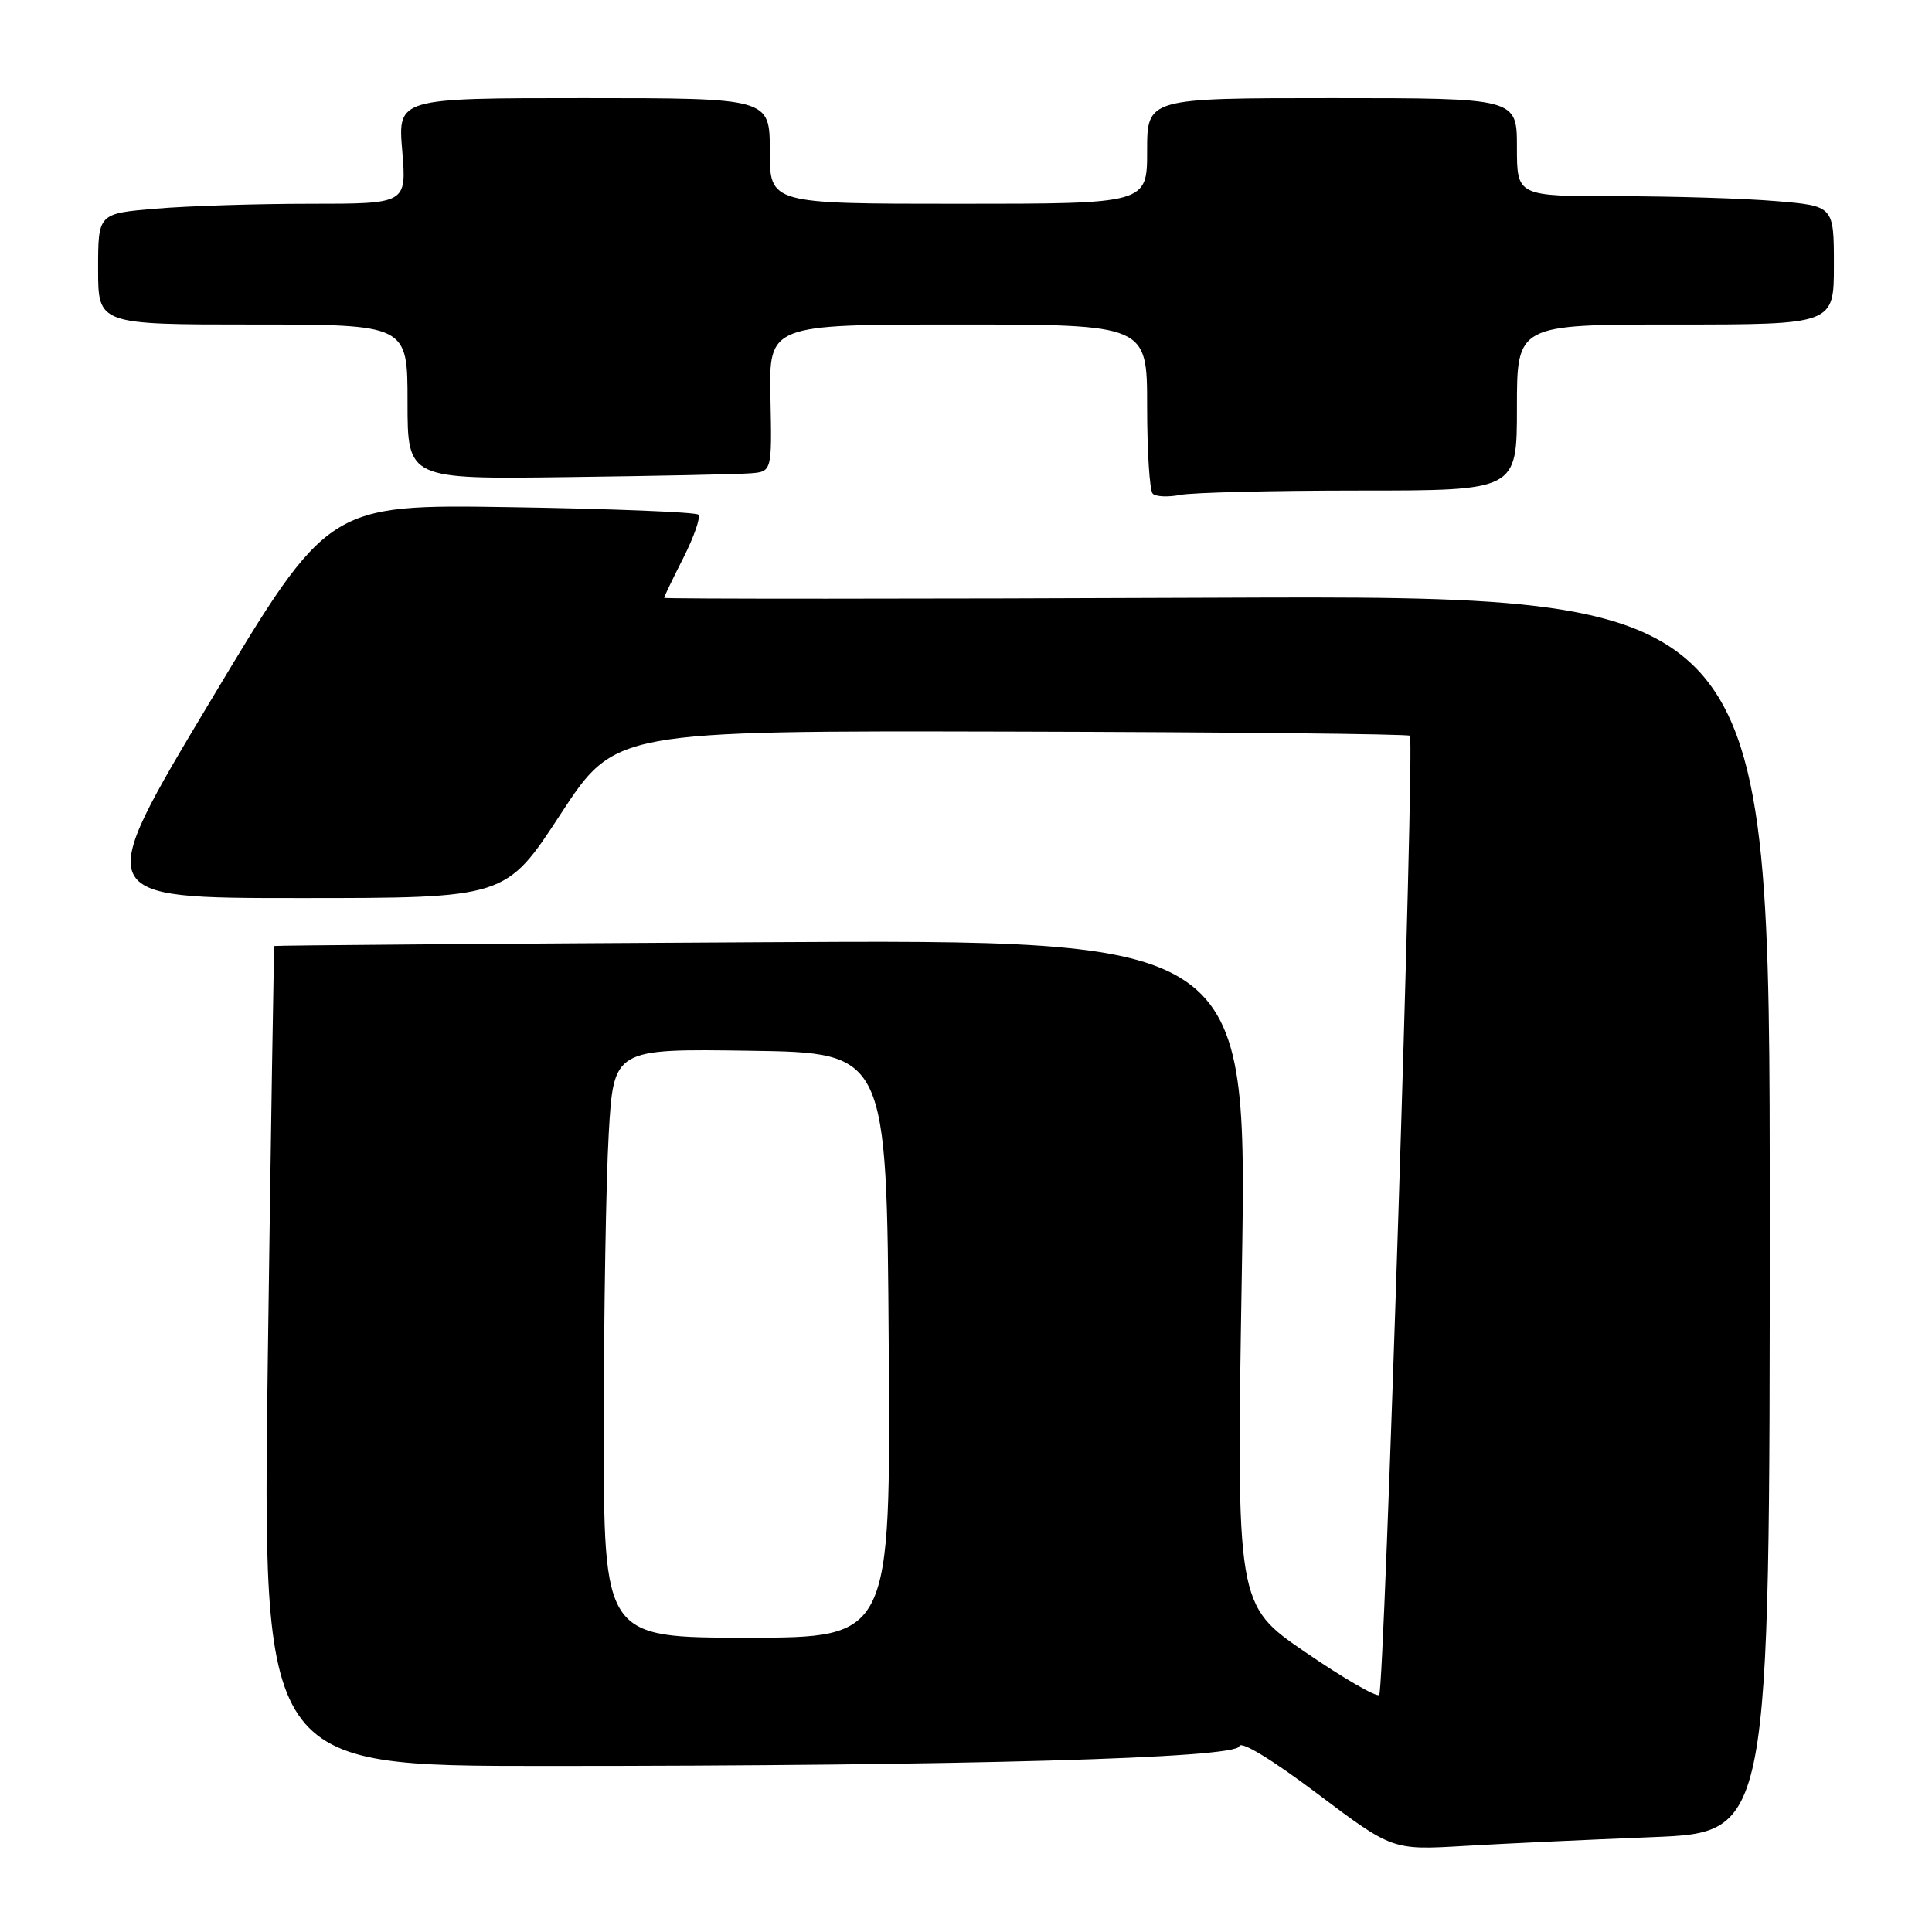 <?xml version="1.0" encoding="UTF-8" standalone="no"?>
<!DOCTYPE svg PUBLIC "-//W3C//DTD SVG 1.1//EN" "http://www.w3.org/Graphics/SVG/1.1/DTD/svg11.dtd" >
<svg xmlns="http://www.w3.org/2000/svg" xmlns:xlink="http://www.w3.org/1999/xlink" version="1.1" viewBox="0 0 256 256">
 <g >
 <path fill="currentColor"
d=" M 219.00 243.43 C 234.50 242.81 234.50 242.81 234.50 160.86 C 234.50 78.91 234.50 78.91 161.25 79.20 C 120.96 79.37 88.00 79.37 88.00 79.22 C 88.00 79.06 89.16 76.65 90.57 73.87 C 91.98 71.08 92.86 68.53 92.53 68.19 C 92.19 67.86 81.03 67.41 67.71 67.20 C 43.50 66.82 43.50 66.82 27.87 92.91 C 12.24 119.00 12.24 119.00 39.63 119.00 C 67.02 119.00 67.02 119.00 74.26 107.91 C 81.50 96.82 81.50 96.82 133.95 96.94 C 162.80 97.01 186.59 97.26 186.82 97.49 C 187.47 98.14 183.44 223.89 182.75 224.59 C 182.41 224.92 178.01 222.38 172.98 218.93 C 163.82 212.66 163.82 212.66 164.55 168.57 C 165.28 124.49 165.28 124.49 100.89 124.85 C 65.47 125.04 36.44 125.27 36.36 125.35 C 36.28 125.43 35.89 149.91 35.49 179.75 C 34.76 234.00 34.76 234.00 72.22 234.00 C 127.88 234.00 163.85 232.98 164.21 231.39 C 164.38 230.62 168.48 233.10 174.50 237.63 C 184.50 245.16 184.50 245.16 194.00 244.60 C 199.22 244.29 210.47 243.77 219.00 243.43 Z  M 180.12 65.00 C 201.00 65.00 201.00 65.00 201.00 54.00 C 201.00 43.00 201.00 43.00 222.00 43.00 C 243.00 43.00 243.00 43.00 243.00 35.15 C 243.00 27.29 243.00 27.29 235.35 26.65 C 231.14 26.29 221.69 26.00 214.35 26.00 C 201.00 26.00 201.00 26.00 201.00 19.50 C 201.00 13.00 201.00 13.00 176.50 13.00 C 152.00 13.00 152.00 13.00 152.00 20.00 C 152.00 27.00 152.00 27.00 127.00 27.00 C 102.00 27.00 102.00 27.00 102.00 20.00 C 102.00 13.00 102.00 13.00 77.35 13.00 C 52.71 13.00 52.71 13.00 53.30 20.00 C 53.88 27.00 53.88 27.00 41.09 27.00 C 34.06 27.00 24.86 27.29 20.65 27.65 C 13.00 28.29 13.00 28.29 13.00 35.65 C 13.00 43.00 13.00 43.00 33.50 43.00 C 54.00 43.00 54.00 43.00 54.00 53.25 C 54.00 63.50 54.00 63.50 75.25 63.22 C 86.94 63.07 97.80 62.84 99.39 62.72 C 102.29 62.50 102.29 62.50 102.09 52.75 C 101.88 43.00 101.88 43.00 126.94 43.00 C 152.00 43.00 152.00 43.00 152.00 53.83 C 152.00 59.79 152.33 65.00 152.74 65.41 C 153.15 65.82 154.78 65.89 156.37 65.58 C 157.95 65.26 168.64 65.00 180.12 65.00 Z  M 80.00 189.25 C 80.01 173.99 80.30 156.43 80.66 150.23 C 81.31 138.96 81.31 138.96 99.40 139.23 C 117.50 139.50 117.50 139.50 117.76 178.25 C 118.02 217.00 118.02 217.00 99.01 217.00 C 80.00 217.00 80.00 217.00 80.00 189.25 Z "/>
</g>
</svg>